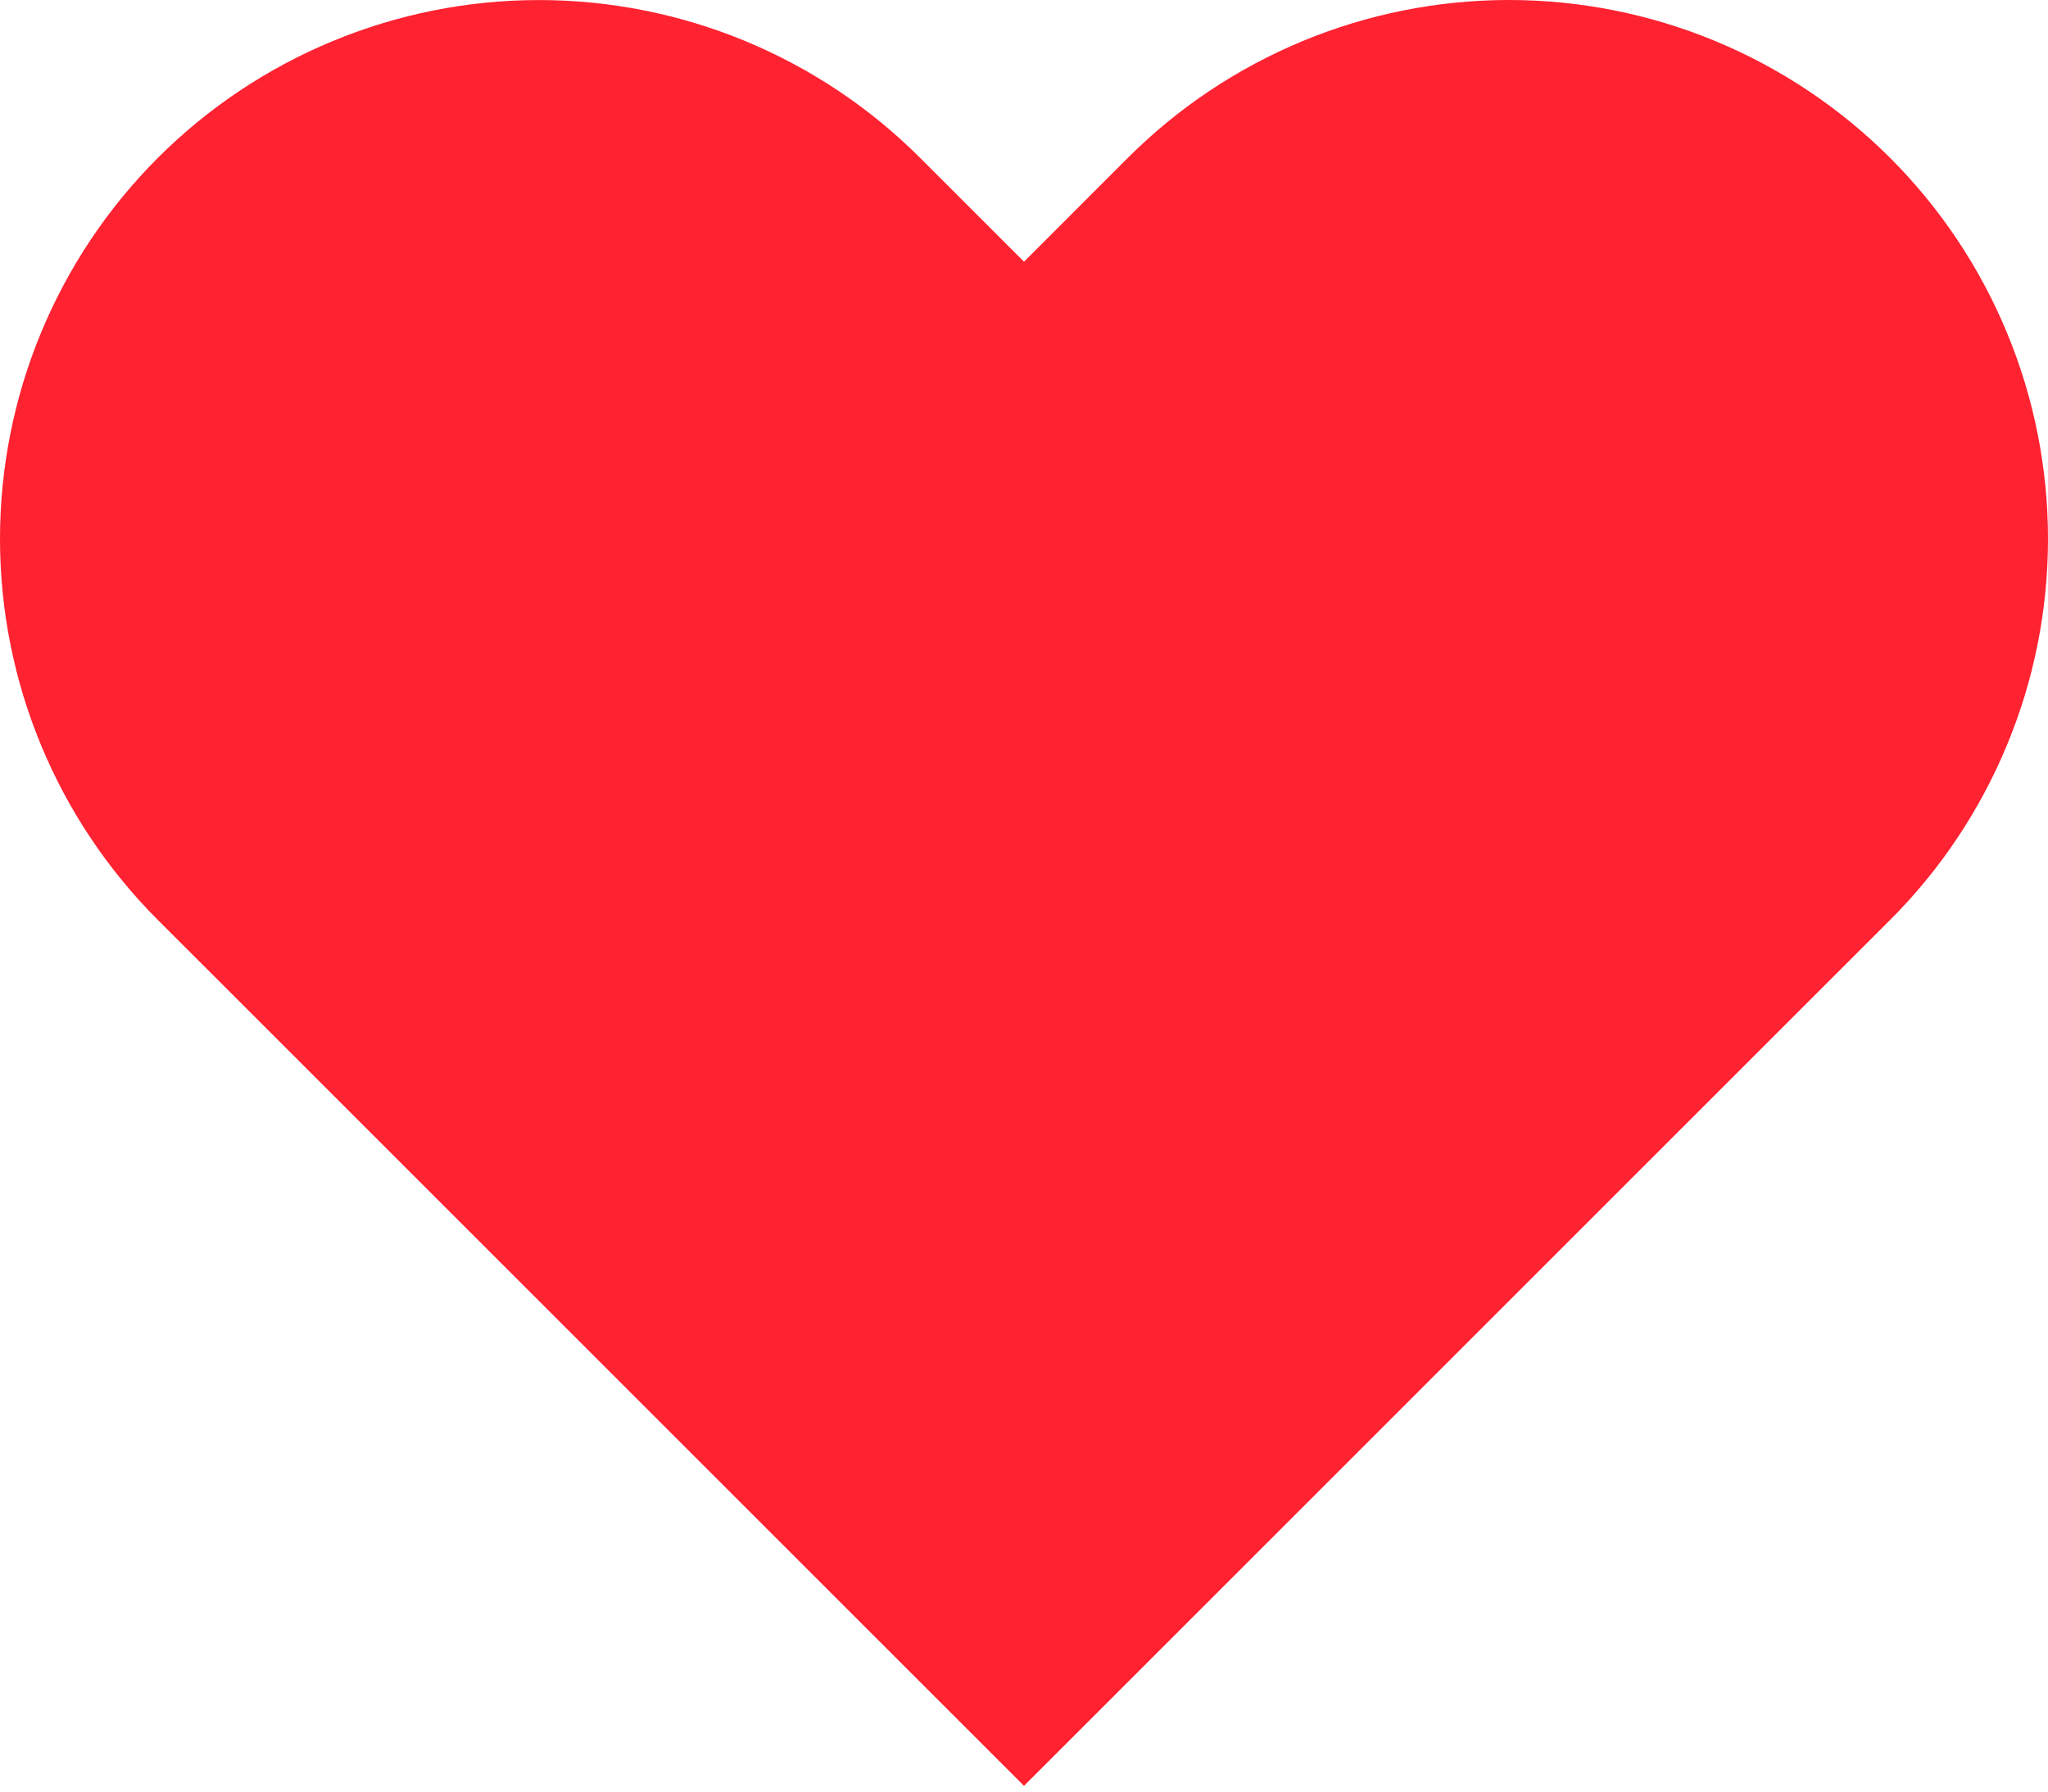 <svg width="40" height="35" viewBox="0 0 40 35" fill="none"
    xmlns="http://www.w3.org/2000/svg">
    <path d="M36.916 3.084C35.938 2.107 34.778 1.331 33.501 0.802C32.223 0.272 30.854 0 29.472 0C28.089 0 26.72 0.272 25.443 0.802C24.166 1.331 23.005 2.107 22.028 3.084L20 5.113L17.971 3.084C15.997 1.11 13.319 0.001 10.527 0.001C7.735 0.001 5.058 1.11 3.083 3.084C1.109 5.059 2.0802e-08 7.736 0 10.528C-2.0802e-08 13.32 1.109 15.998 3.083 17.972L5.112 20L20 34.888L34.887 20L36.916 17.972C37.894 16.995 38.669 15.834 39.198 14.557C39.728 13.28 40 11.911 40 10.528C40 9.146 39.728 7.777 39.198 6.499C38.669 5.222 37.894 4.062 36.916 3.084Z" fill="#FF2231"/>
</svg>
